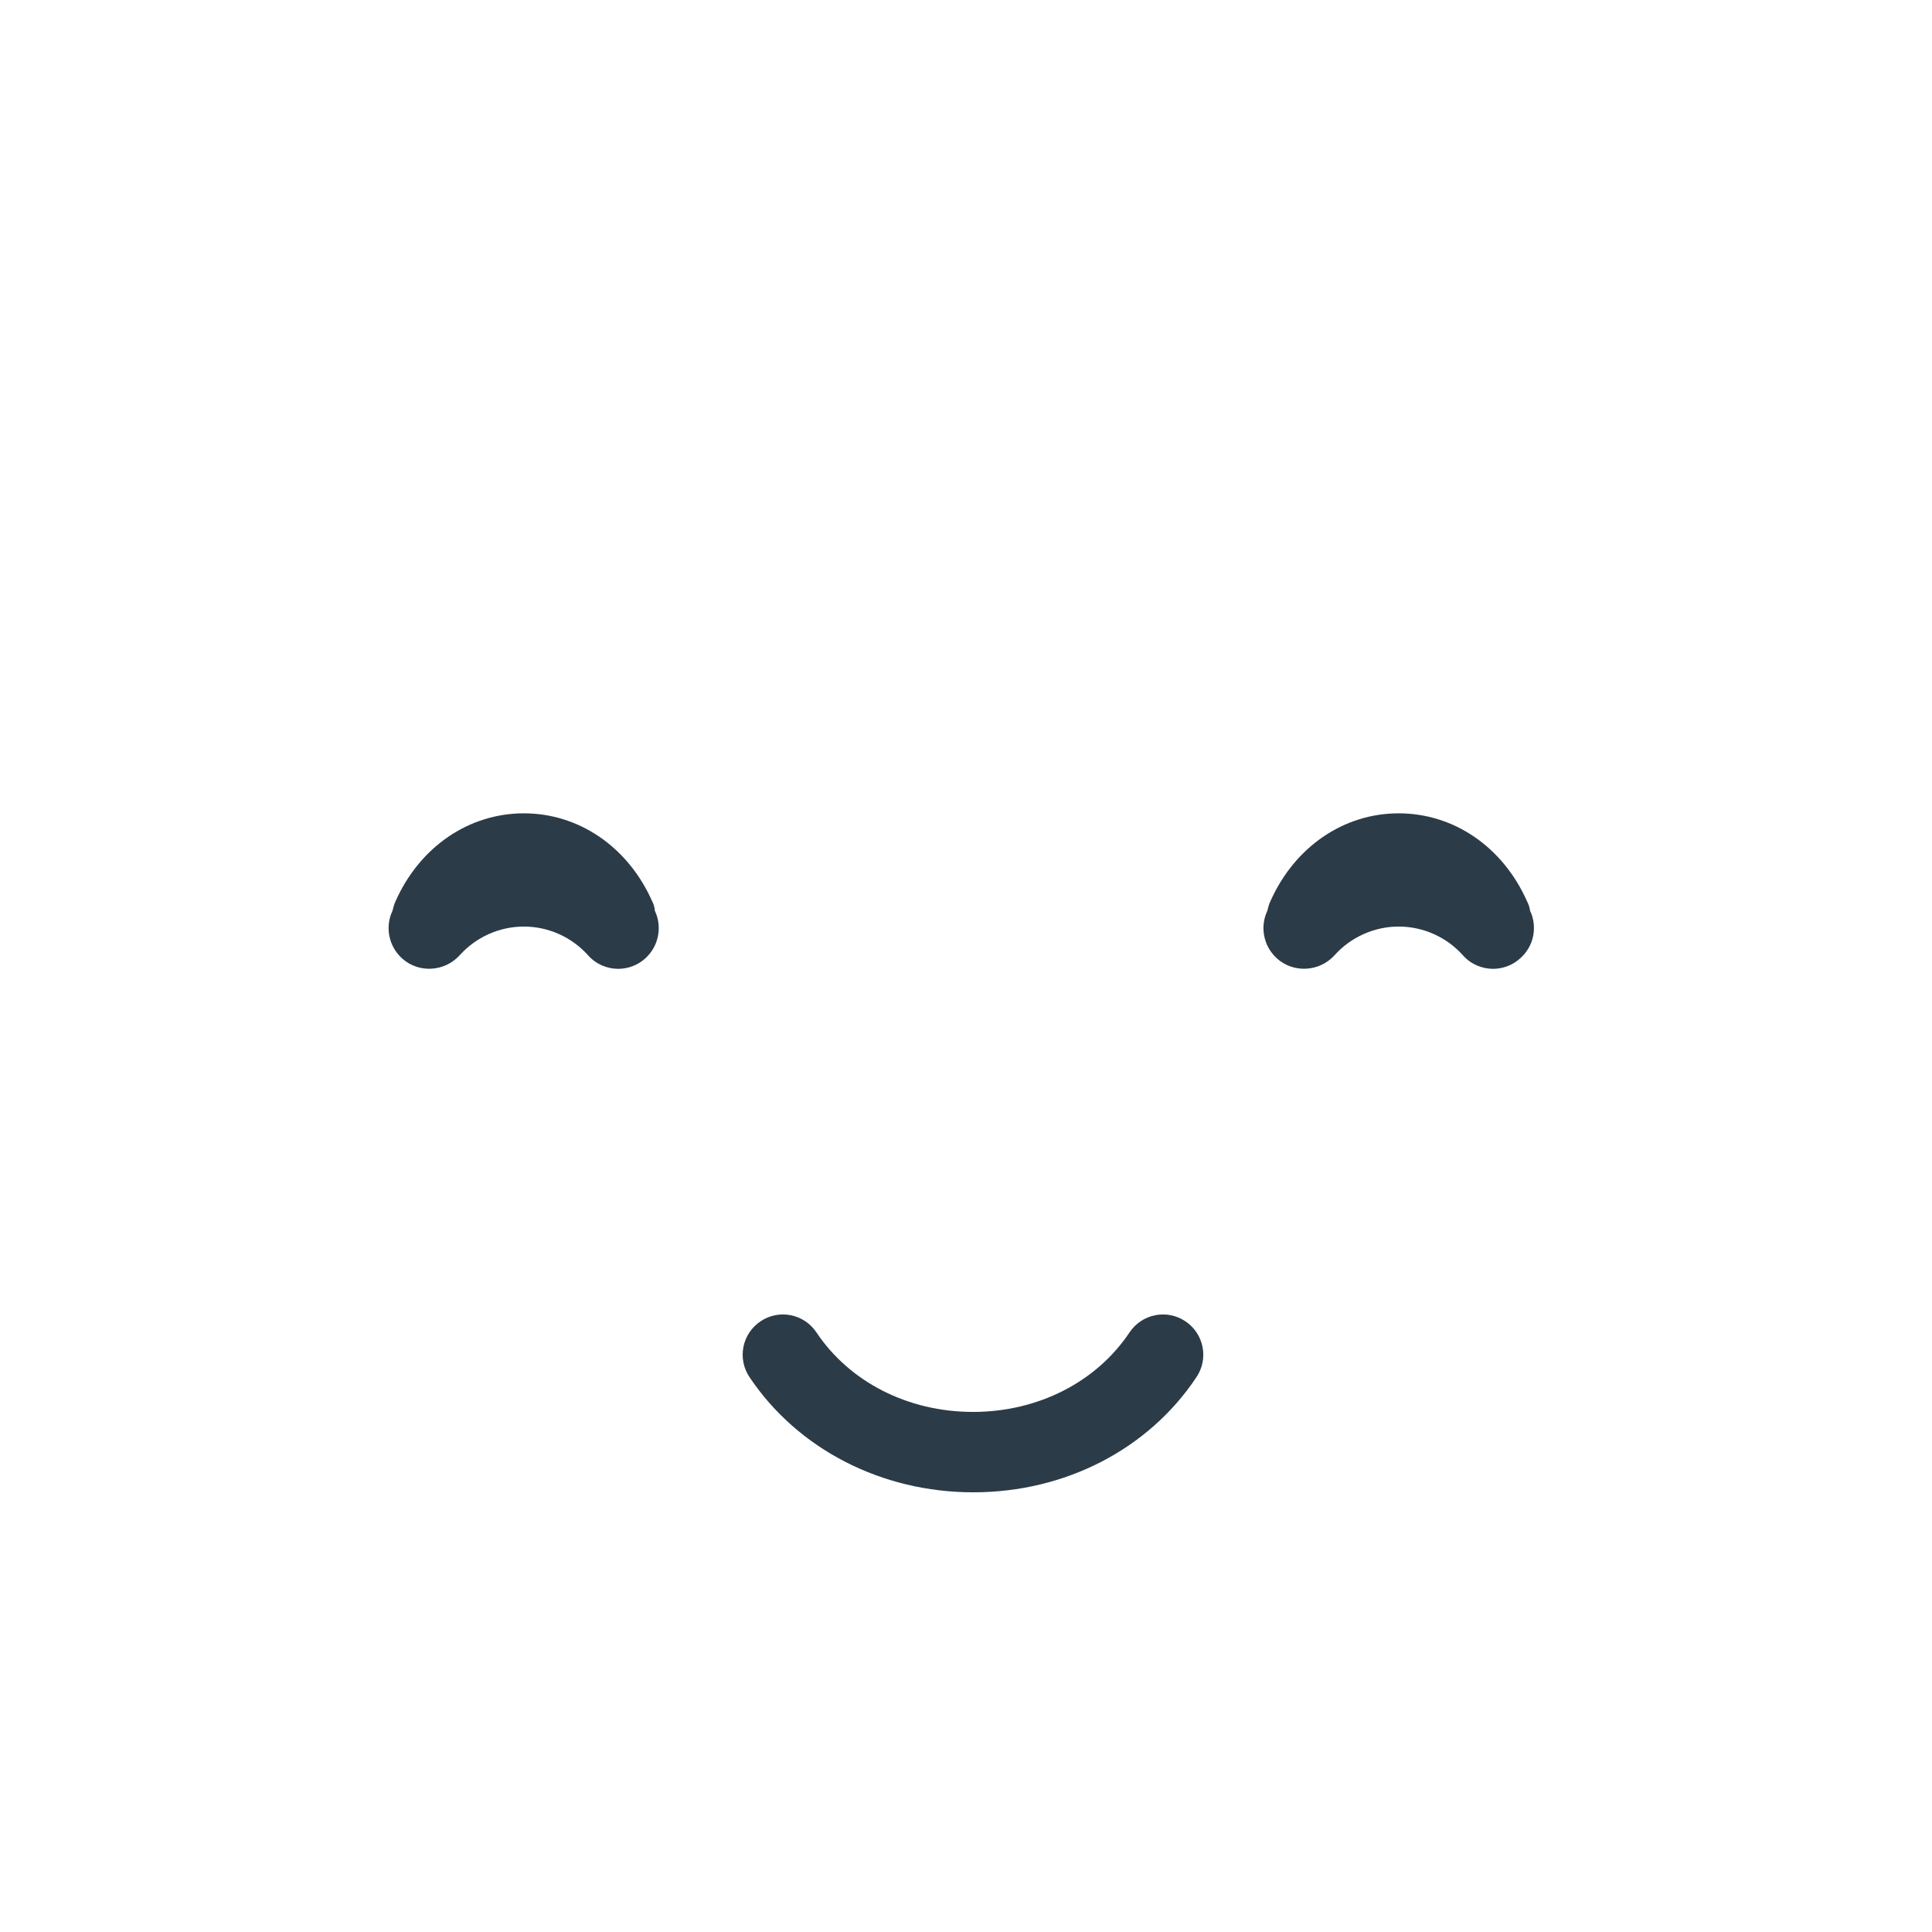 <?xml version="1.0" encoding="utf-8"?>
<!-- Generator: Adobe Illustrator 18.0.0, SVG Export Plug-In . SVG Version: 6.00 Build 0)  -->
<!DOCTYPE svg PUBLIC "-//W3C//DTD SVG 1.1 Tiny//EN" "http://www.w3.org/Graphics/SVG/1.1/DTD/svg11-tiny.dtd">
<svg version="1.1" baseProfile="tiny" id="Layer_1" xmlns="http://www.w3.org/2000/svg" xmlns:xlink="http://www.w3.org/1999/xlink"
	 x="0px" y="0px" width="511.9px" height="511.9px" viewBox="0 0 511.9 511.9" xml:space="preserve">
<path fill="#2B3B47" d="M172.8,238.8c-6.4-14.4-19.4-23.3-34-23.3c-14.6,0-27.6,8.9-34,23.3c-0.4,0.8-0.6,1.7-0.8,2.5
	c-2,4.2-1.1,9.4,2.6,12.7c4.4,3.9,11.2,3.5,15.2-0.9c4.3-4.8,10.5-7.6,17-7.6c0,0,0,0,0,0c6.5,0,12.7,2.8,17,7.6
	c2.1,2.4,5.1,3.6,8,3.6c2.5,0,5.1-0.9,7.1-2.7c3.7-3.3,4.6-8.5,2.6-12.7C173.5,240.5,173.2,239.6,172.8,238.8z"/>
<path fill="#2B3B47" d="M405.4,241.3c-0.1-0.9-0.4-1.7-0.8-2.5c-6.4-14.4-19.4-23.3-34-23.3s-27.6,8.9-34,23.3
	c-0.4,0.8-0.6,1.7-0.8,2.5c-2,4.2-1.1,9.4,2.6,12.7c4.4,3.9,11.2,3.5,15.2-0.9c4.3-4.8,10.5-7.6,17-7.6c0,0,0,0,0,0
	c6.5,0,12.7,2.8,17,7.6c2.1,2.4,5.1,3.6,8,3.6c2.5,0,5.1-0.9,7.1-2.7C406.5,250.7,407.4,245.5,405.4,241.3z"/>
<path fill="#2B3B47" d="M257.9,395.4c-24.3,0-46.5-11.4-59.3-30.5c-3.3-4.9-2-11.5,2.9-14.8c4.9-3.3,11.5-2,14.8,2.9
	c8.8,13.2,24.3,21.1,41.5,21.1c17.2,0,32.7-7.9,41.5-21.1c3.3-4.9,9.9-6.2,14.8-2.9s6.2,9.9,2.9,14.8
	C304.3,384,282.2,395.4,257.9,395.4z"/>
</svg>
